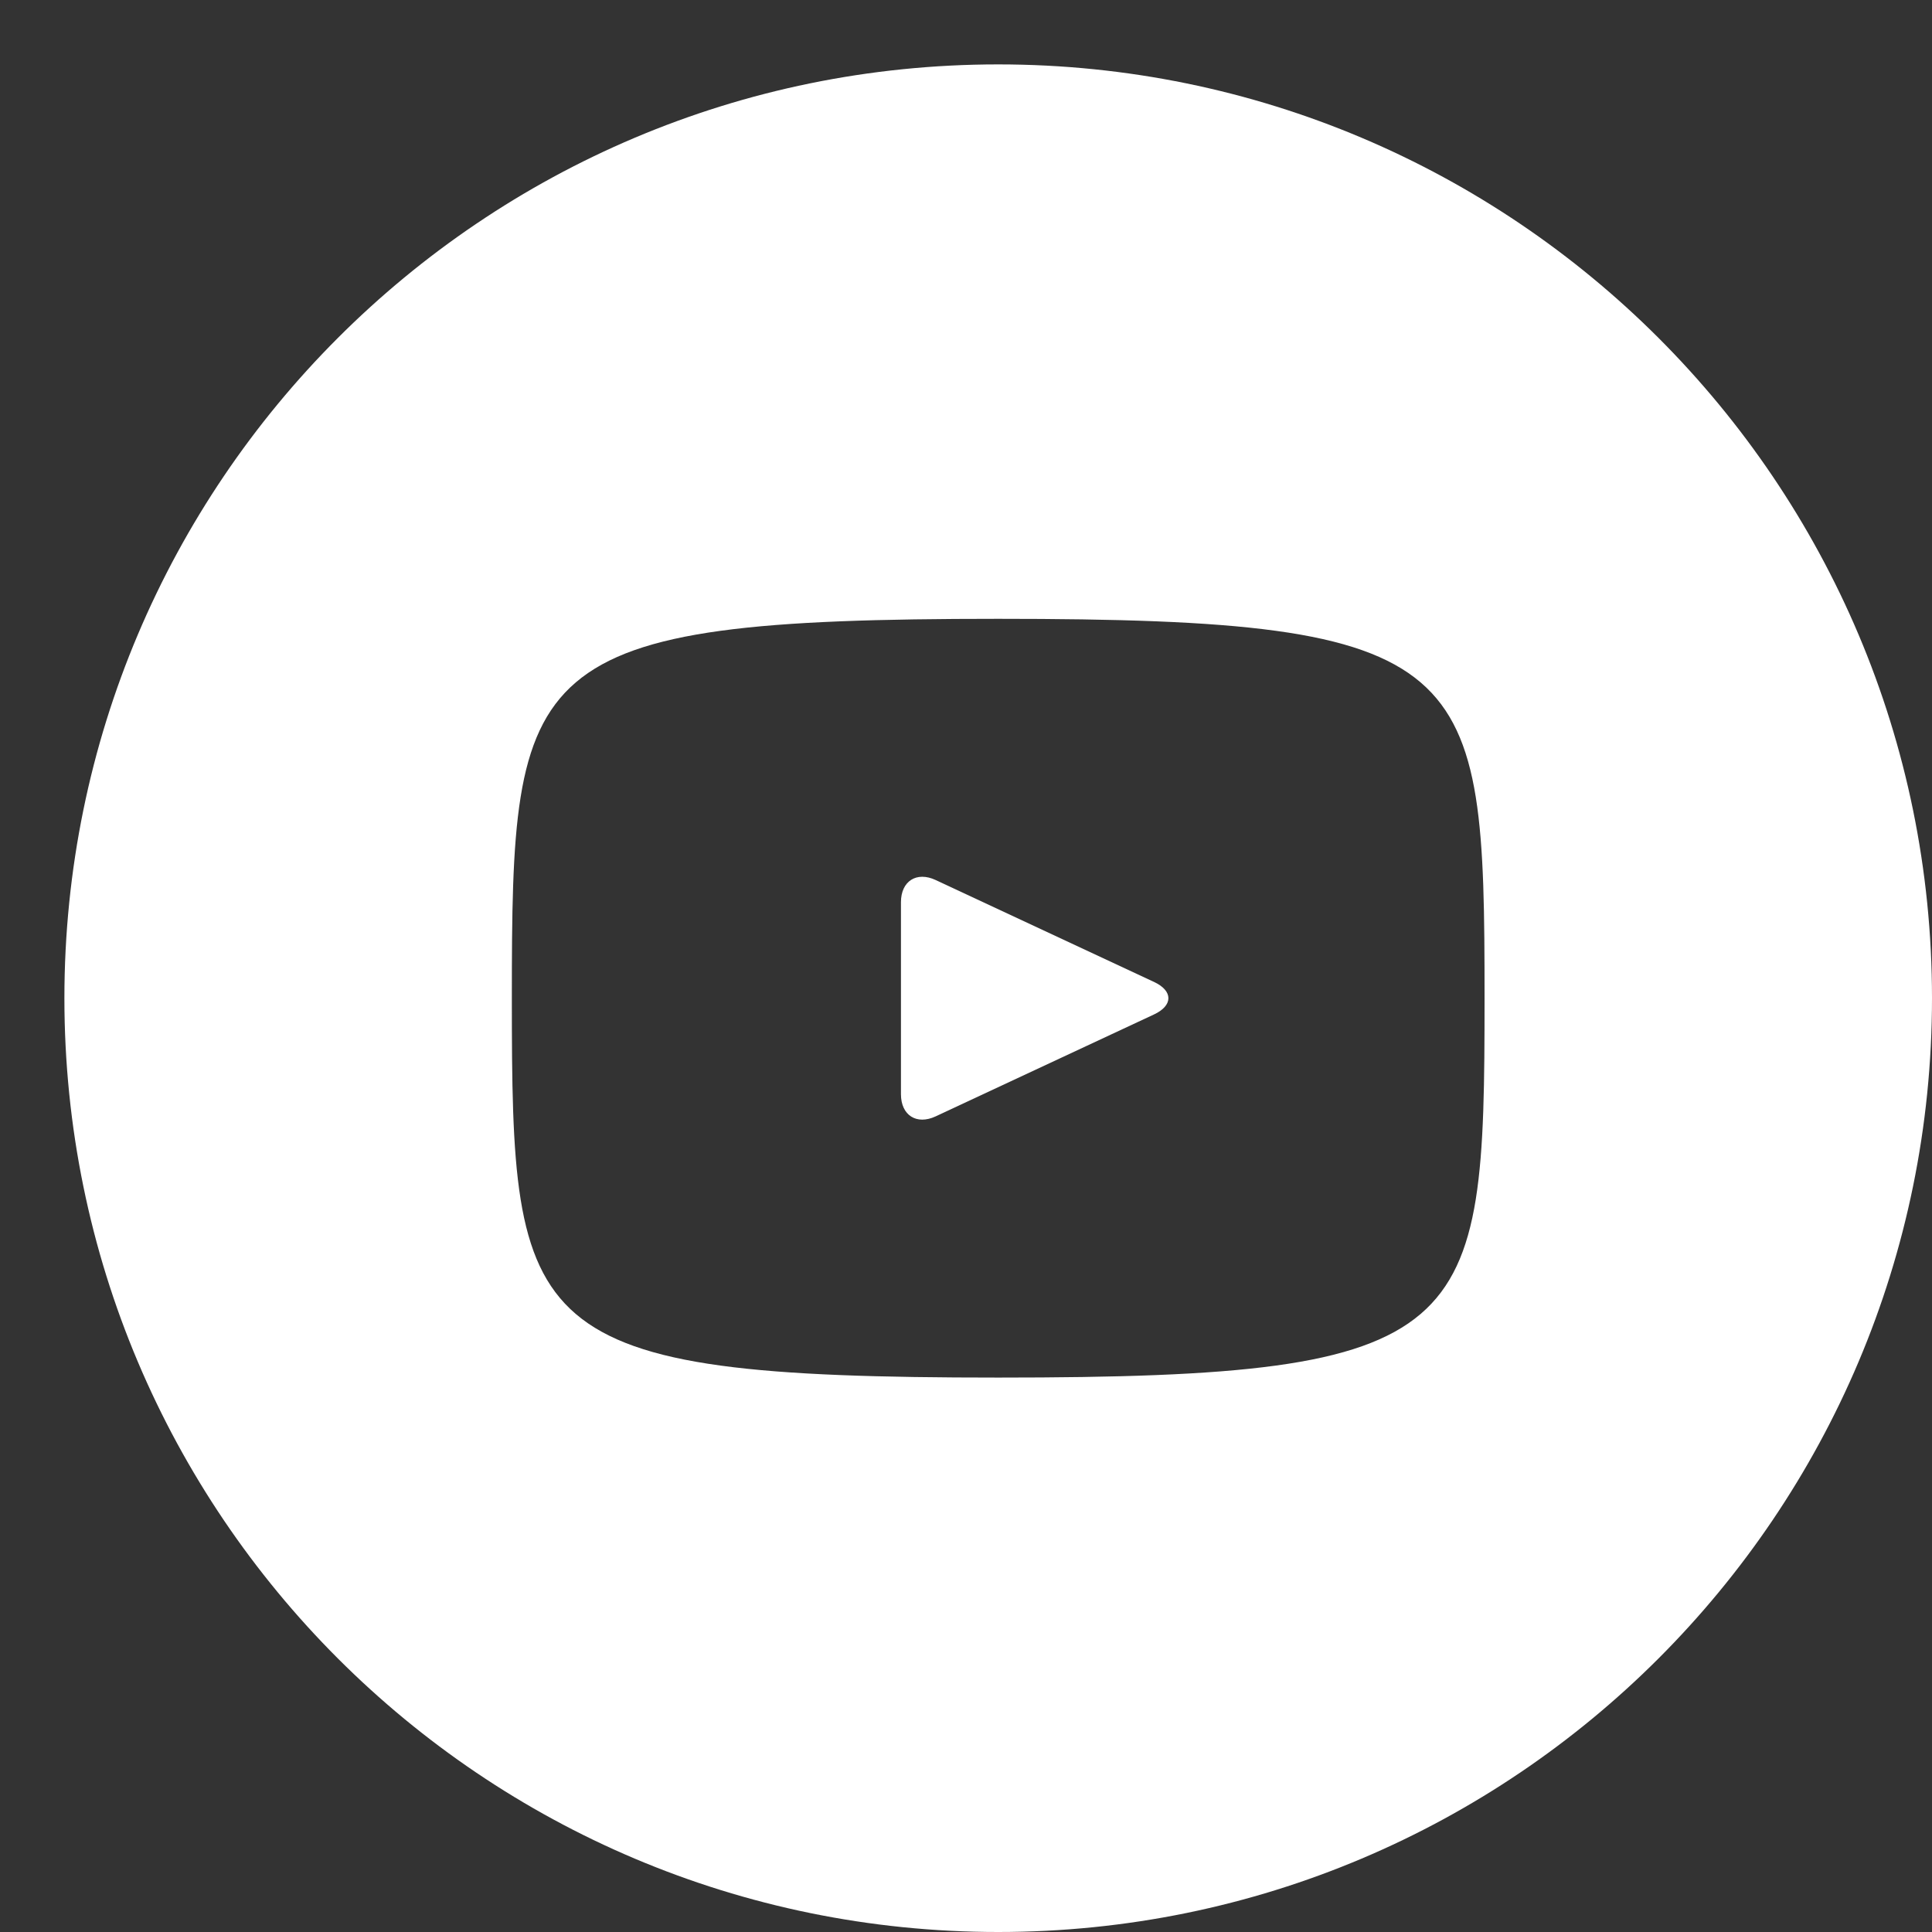 <svg width="30" height="30" viewBox="0 0 30 30" fill="none" xmlns="http://www.w3.org/2000/svg">
<rect x="0" y="0" width="30" height="30" fill="#333333" stroke="none"/>
<path d="M17.921 15.248L14.529 13.665C14.233 13.527 13.99 13.681 13.99 14.009V16.991C13.99 17.319 14.233 17.473 14.529 17.335L17.92 15.752C18.217 15.613 18.217 15.387 17.921 15.248ZM15.5 1C7.492 1 1 7.492 1 15.5C1 23.508 7.492 30 15.5 30C23.508 30 30 23.508 30 15.5C30 7.492 23.508 1 15.5 1ZM15.5 21.391C8.078 21.391 7.948 20.721 7.948 15.5C7.948 10.278 8.078 9.609 15.5 9.609C22.922 9.609 23.052 10.278 23.052 15.5C23.052 20.721 22.922 21.391 15.5 21.391Z" fill="white"/>
</svg>
